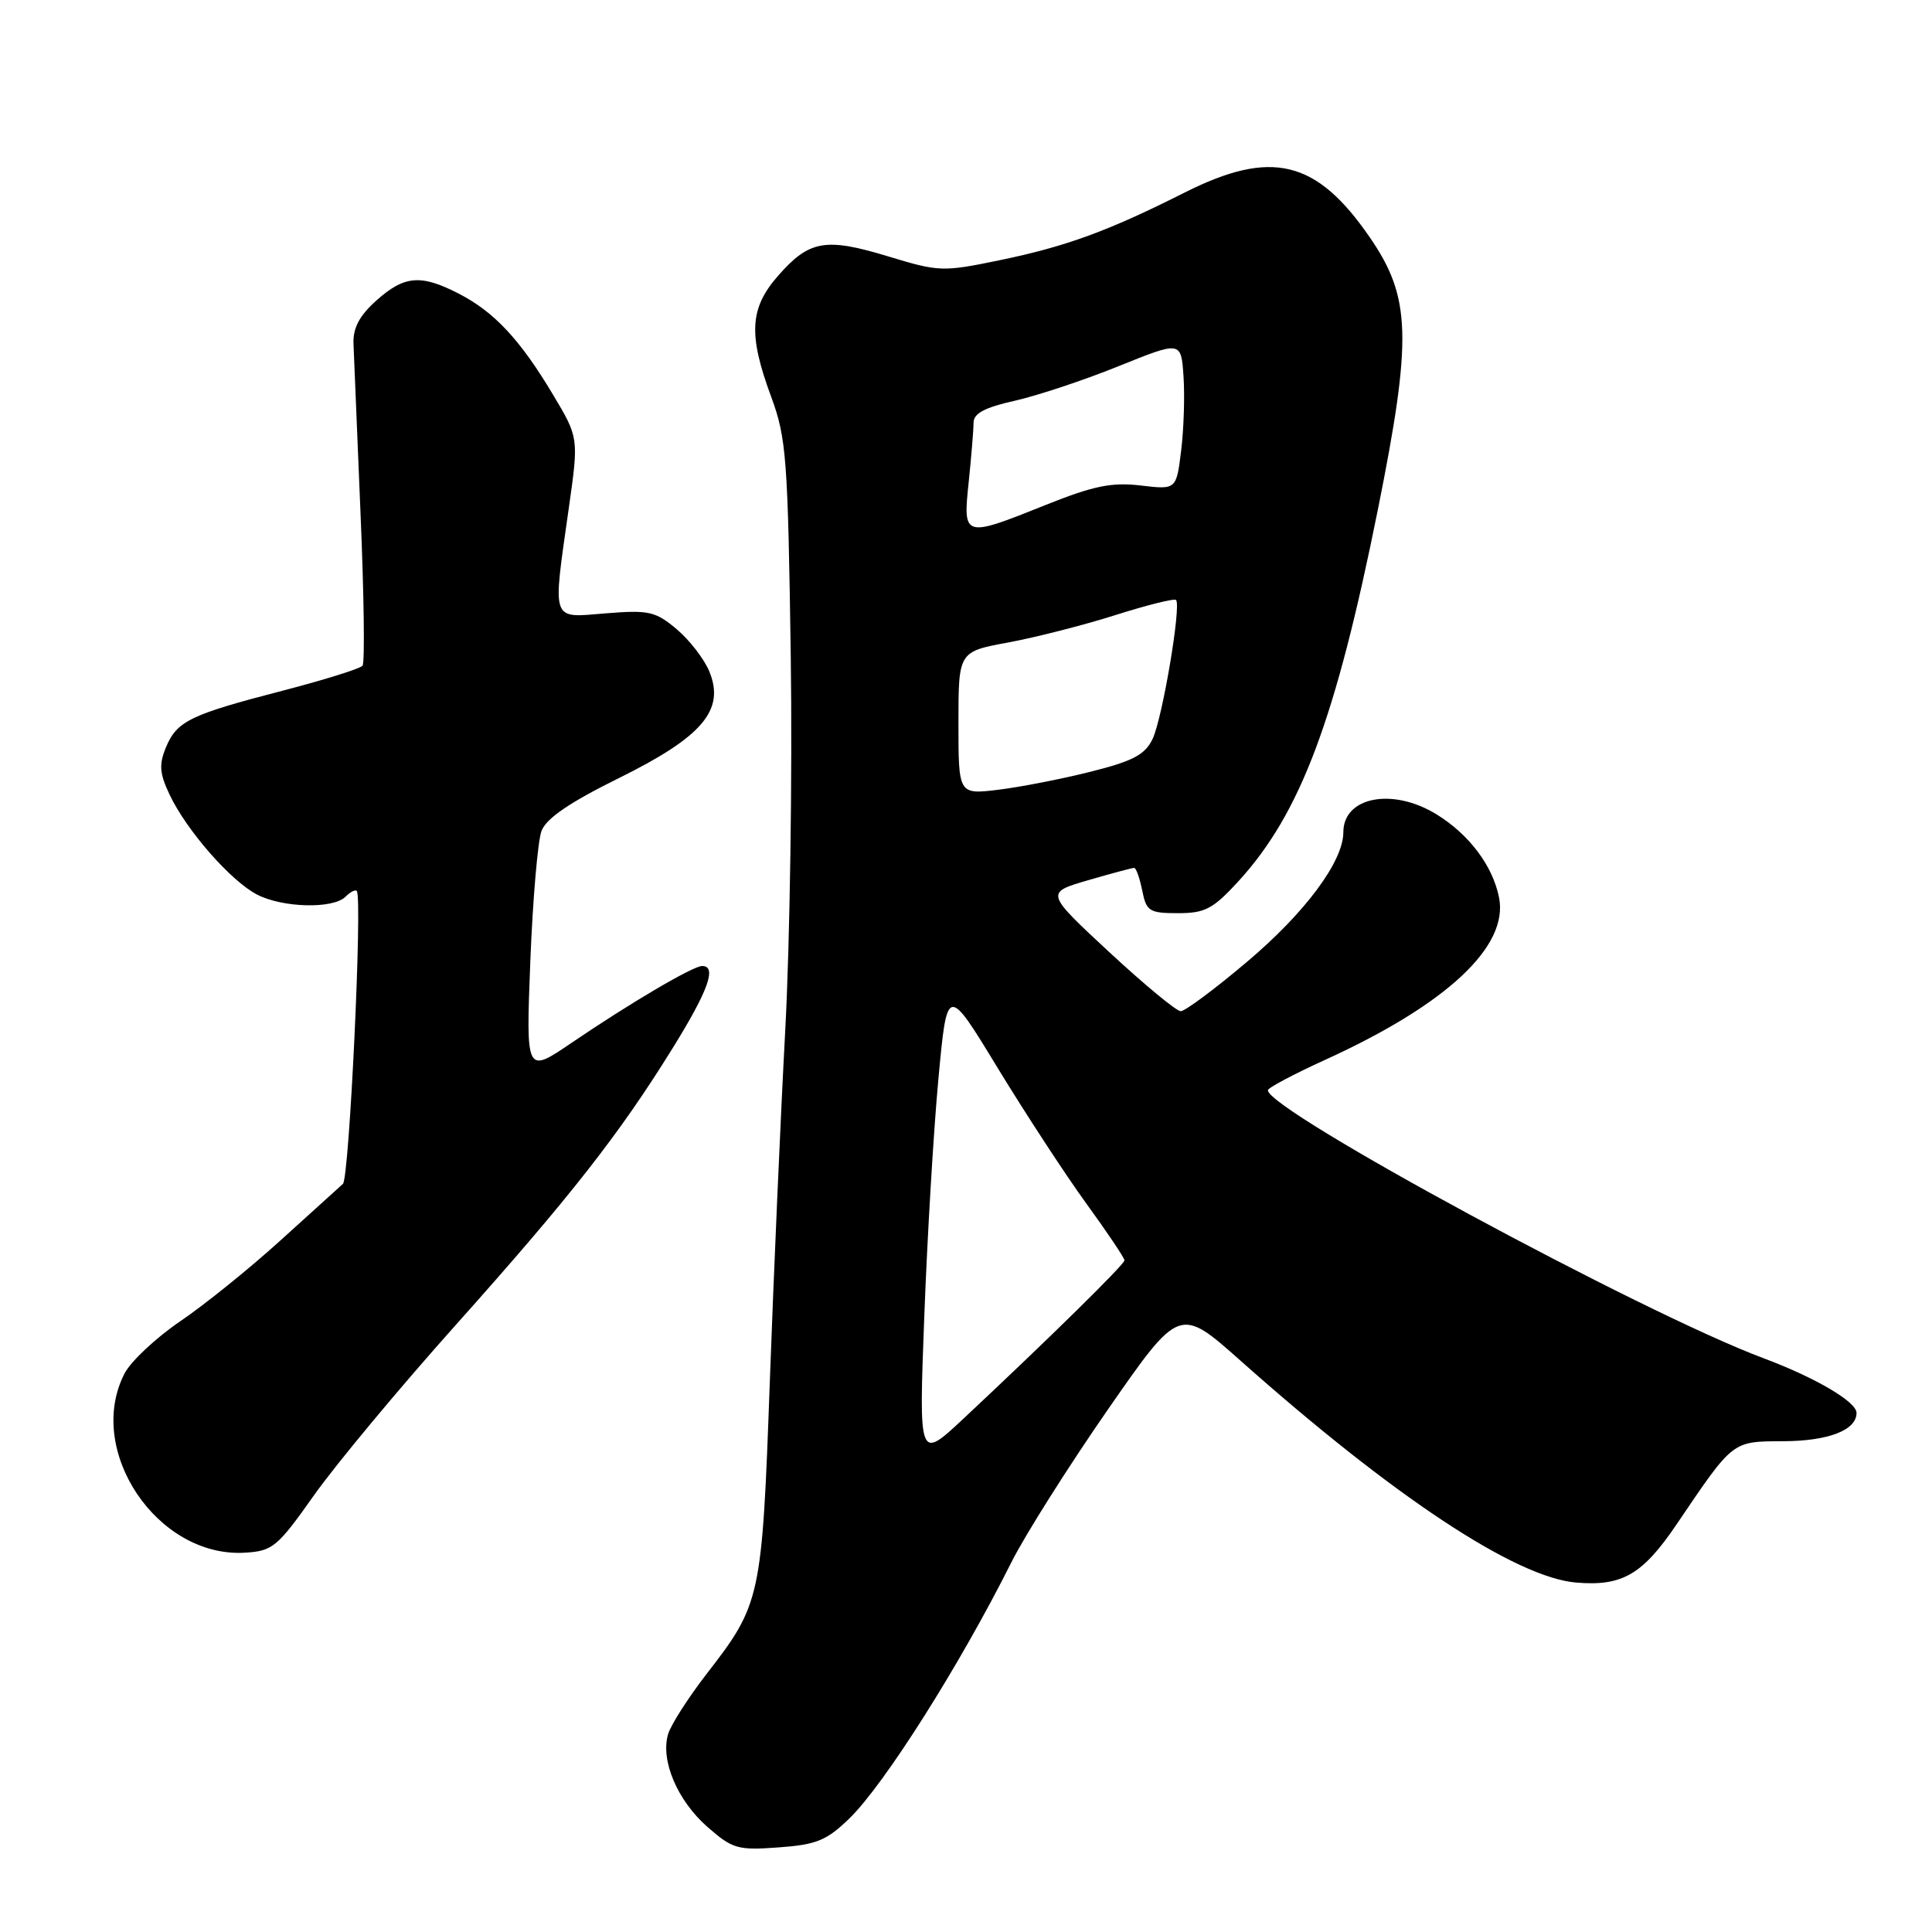 <?xml version="1.0" encoding="UTF-8" standalone="no"?>
<!DOCTYPE svg PUBLIC "-//W3C//DTD SVG 1.1//EN" "http://www.w3.org/Graphics/SVG/1.1/DTD/svg11.dtd" >
<svg xmlns="http://www.w3.org/2000/svg" xmlns:xlink="http://www.w3.org/1999/xlink" version="1.1" viewBox="0 0 256 256">
 <g >
 <path fill="currentColor"
d=" M 112.54 240.96 C 117.17 236.47 127.20 220.62 134.02 207.00 C 135.81 203.43 141.55 194.34 146.78 186.80 C 156.29 173.11 156.29 173.11 164.39 180.31 C 184.68 198.35 200.86 209.04 208.87 209.70 C 214.96 210.21 217.65 208.64 222.16 201.98 C 229.73 190.80 229.46 191.00 236.33 190.97 C 242.29 190.94 246.00 189.50 246.00 187.22 C 246.00 185.74 240.57 182.55 233.67 179.97 C 217.59 173.96 168.00 147.15 168.00 144.46 C 168.00 144.15 171.44 142.32 175.64 140.41 C 191.71 133.08 199.93 125.40 198.63 118.92 C 197.79 114.72 194.69 110.59 190.37 107.92 C 184.55 104.32 178.00 105.57 178.00 110.28 C 178.00 114.14 172.93 120.96 165.22 127.46 C 160.98 131.05 157.03 133.98 156.46 133.99 C 155.89 134.00 151.62 130.46 146.96 126.14 C 138.51 118.29 138.51 118.29 144.16 116.64 C 147.26 115.74 150.02 115.00 150.28 115.00 C 150.54 115.00 151.02 116.35 151.35 118.00 C 151.90 120.75 152.29 121.00 156.09 121.00 C 159.68 121.00 160.74 120.44 164.10 116.77 C 172.34 107.76 176.99 95.33 182.58 67.50 C 187.14 44.75 186.98 39.39 181.49 31.43 C 174.43 21.17 168.46 19.73 156.96 25.52 C 146.82 30.63 141.27 32.66 132.46 34.48 C 124.91 36.04 124.42 36.02 117.68 33.97 C 109.39 31.45 107.23 31.83 103.11 36.53 C 99.33 40.83 99.13 44.33 102.19 52.59 C 104.20 58.04 104.40 60.74 104.78 87.00 C 105.00 102.68 104.67 124.95 104.05 136.50 C 103.43 148.05 102.51 169.06 102.00 183.19 C 100.97 211.82 100.81 212.54 93.64 221.79 C 91.21 224.93 88.91 228.52 88.53 229.77 C 87.49 233.24 89.74 238.56 93.72 242.06 C 97.06 244.99 97.74 245.19 103.17 244.79 C 108.18 244.43 109.53 243.88 112.54 240.96 Z  M 41.63 198.10 C 44.51 194.03 52.94 183.90 60.36 175.60 C 75.55 158.60 82.04 150.33 89.12 138.90 C 93.85 131.28 95.03 128.00 93.04 128.00 C 91.83 128.00 83.55 132.87 75.72 138.19 C 69.69 142.29 69.69 142.29 70.27 127.39 C 70.59 119.20 71.26 111.43 71.75 110.11 C 72.38 108.44 75.45 106.34 82.03 103.09 C 93.11 97.61 96.10 94.07 93.98 88.95 C 93.30 87.31 91.35 84.79 89.65 83.36 C 86.85 81.01 85.97 80.81 80.28 81.27 C 72.91 81.86 73.20 82.67 75.38 67.25 C 76.69 58.00 76.69 58.00 73.25 52.25 C 68.91 44.99 65.49 41.33 60.79 38.91 C 55.76 36.32 53.59 36.50 49.88 39.81 C 47.62 41.84 46.76 43.45 46.84 45.56 C 46.90 47.18 47.32 57.27 47.77 68.00 C 48.23 78.72 48.35 87.82 48.04 88.21 C 47.73 88.60 42.98 90.08 37.49 91.51 C 25.16 94.70 23.43 95.55 21.98 99.05 C 21.05 101.30 21.14 102.50 22.48 105.31 C 24.72 110.04 30.58 116.73 34.05 118.53 C 37.47 120.30 44.14 120.46 45.78 118.82 C 46.43 118.17 47.11 117.83 47.28 118.07 C 48.04 119.10 46.28 156.11 45.44 156.87 C 44.92 157.34 41.17 160.73 37.10 164.42 C 33.03 168.11 27.08 172.91 23.86 175.09 C 20.65 177.28 17.34 180.38 16.51 181.98 C 11.25 192.15 20.83 206.43 32.45 205.74 C 36.14 205.52 36.75 205.00 41.63 198.10 Z  M 122.47 174.50 C 122.86 164.05 123.70 149.88 124.34 143.00 C 125.50 130.50 125.50 130.50 132.19 141.50 C 135.88 147.55 141.16 155.64 143.94 159.47 C 146.73 163.31 149.00 166.69 149.00 167.00 C 149.00 167.54 139.03 177.34 127.63 188.01 C 121.75 193.50 121.75 193.50 122.47 174.50 Z  M 127.00 95.81 C 127.00 86.35 127.00 86.35 133.60 85.13 C 137.22 84.46 143.62 82.83 147.80 81.50 C 151.99 80.17 155.60 79.27 155.83 79.50 C 156.55 80.22 154.03 95.16 152.73 97.90 C 151.73 100.00 150.16 100.84 144.50 102.26 C 140.65 103.23 135.14 104.30 132.25 104.65 C 127.00 105.28 127.00 105.28 127.00 95.81 Z  M 128.36 63.85 C 128.71 60.47 129.00 56.94 129.00 56.01 C 129.00 54.78 130.48 53.99 134.47 53.10 C 137.47 52.42 143.66 50.37 148.22 48.52 C 156.50 45.18 156.50 45.18 156.82 49.84 C 157.00 52.40 156.86 56.84 156.51 59.70 C 155.87 64.89 155.87 64.89 151.14 64.33 C 147.32 63.88 144.91 64.37 138.63 66.88 C 127.64 71.29 127.58 71.27 128.36 63.85 Z "/>
</g>
</svg>